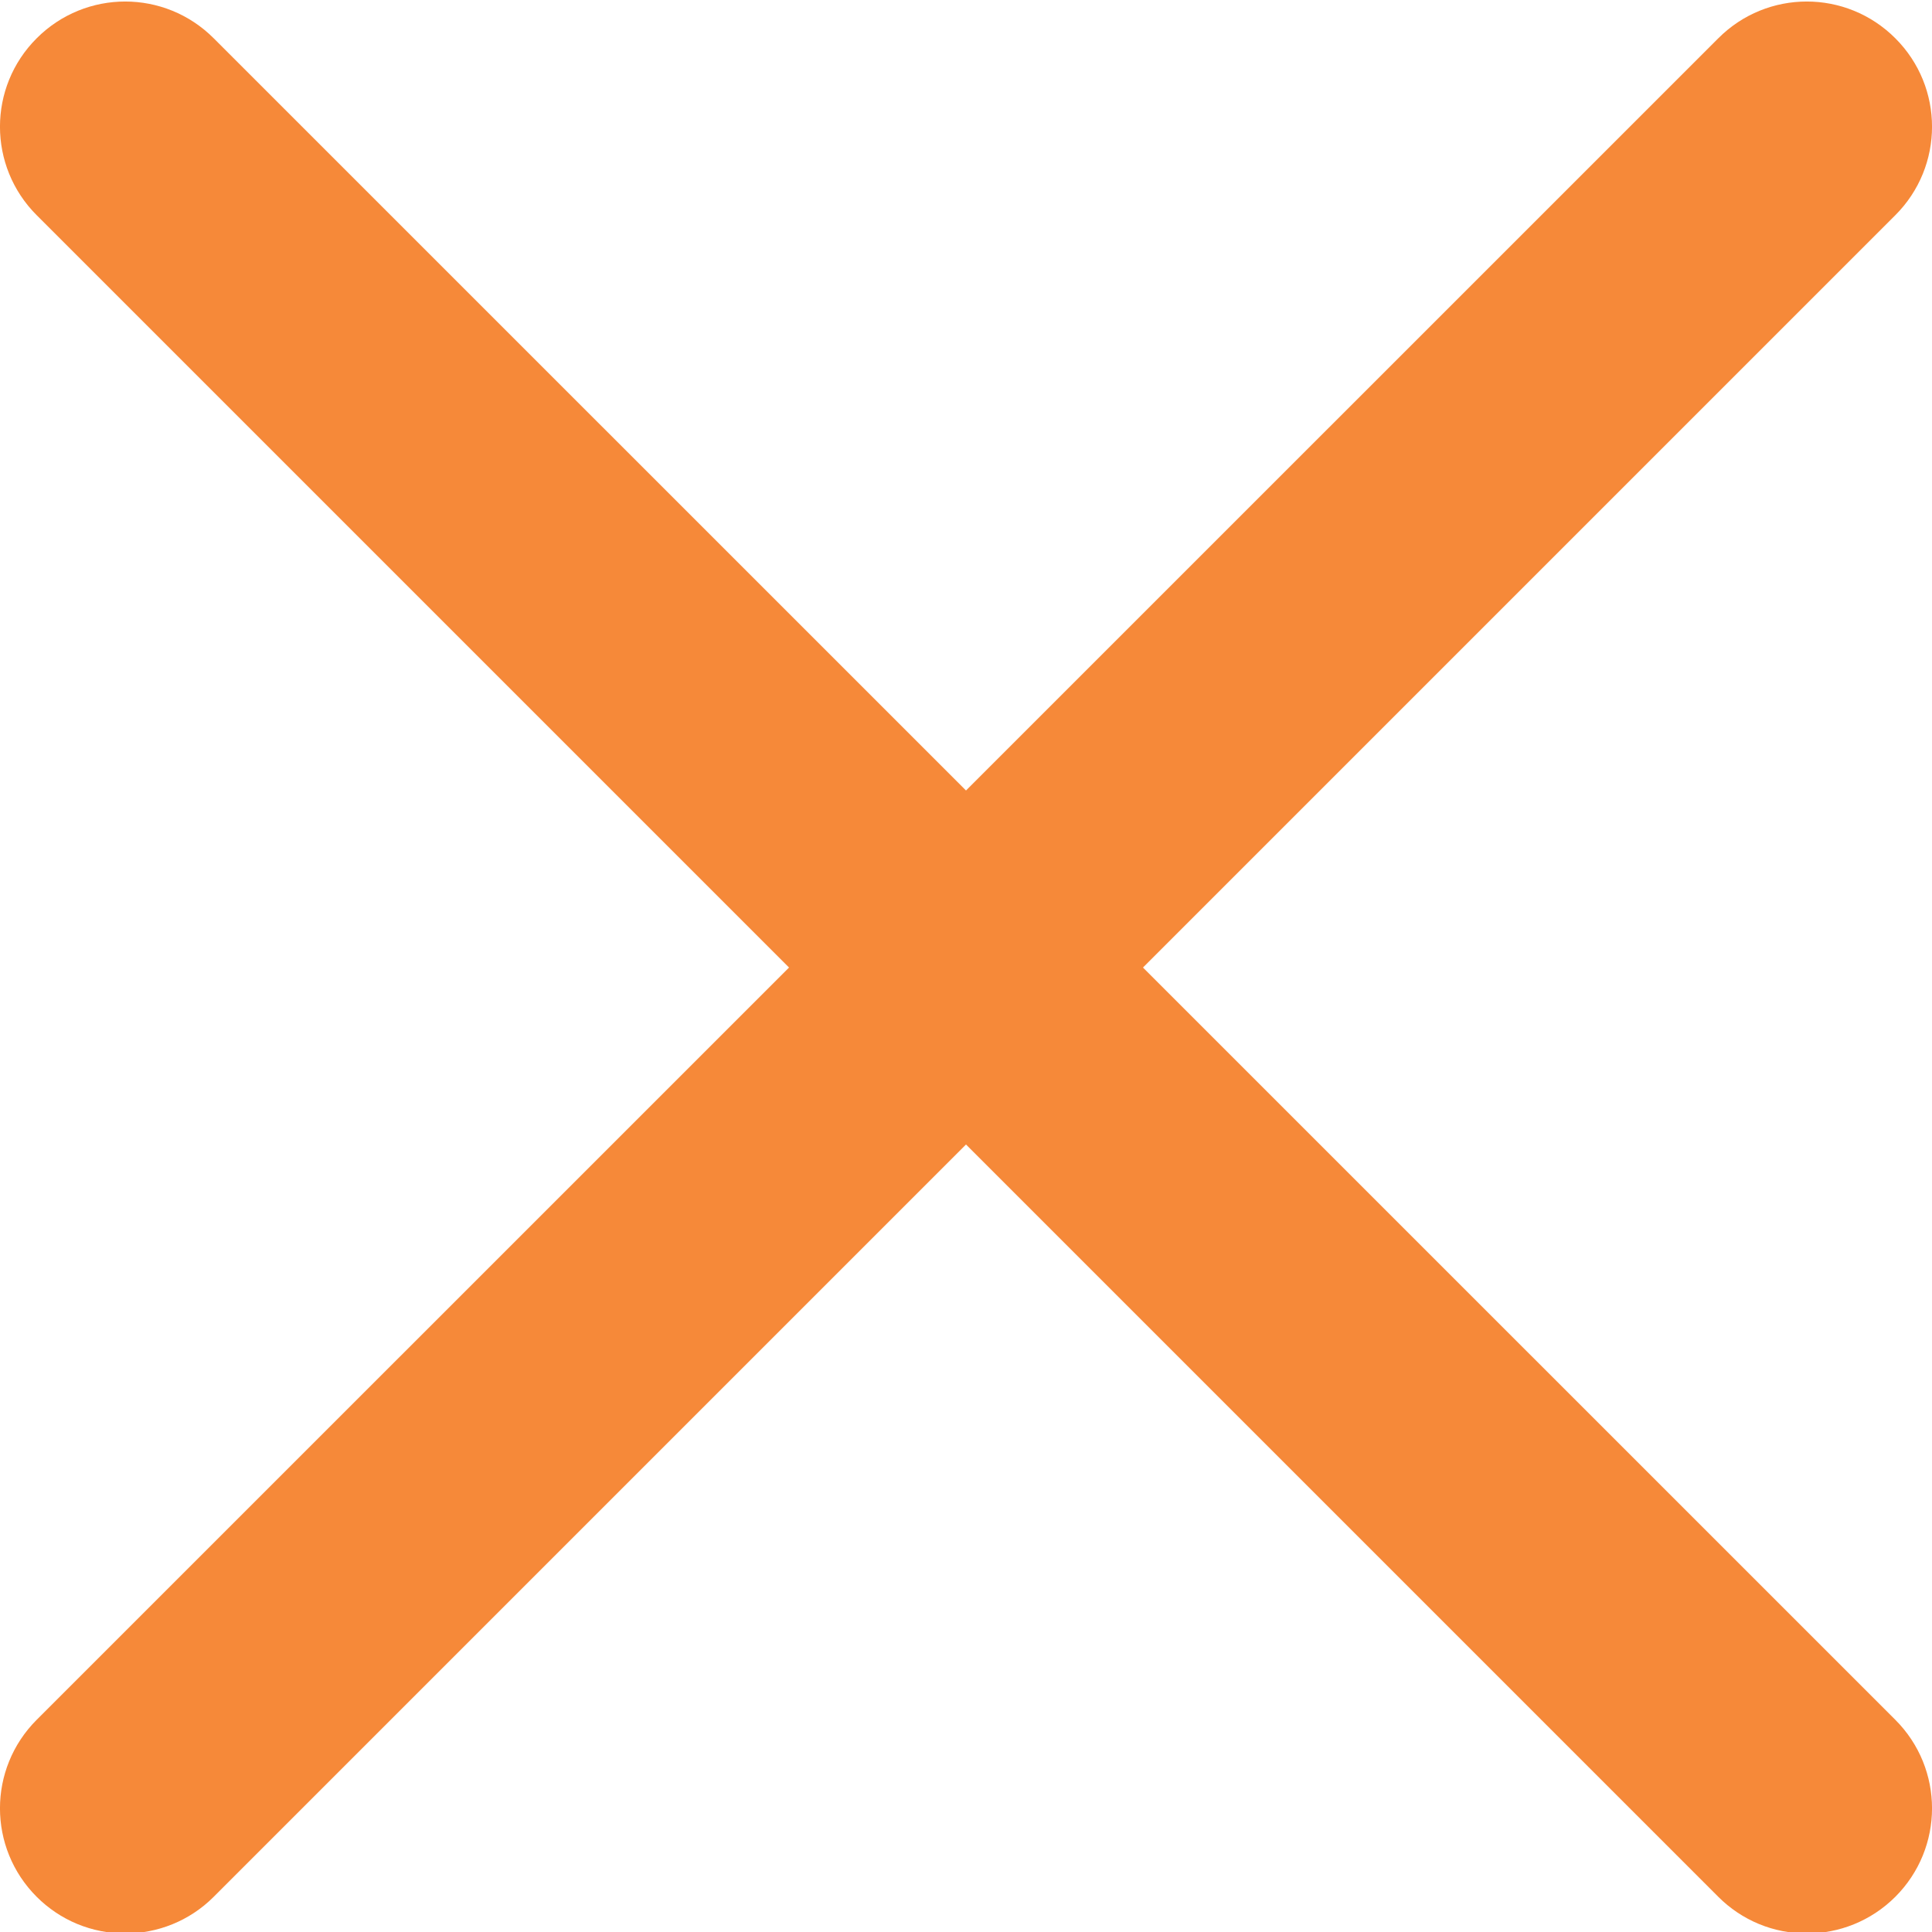 <svg width="20" height="20" viewBox="0 0 20 20" fill="none" xmlns="http://www.w3.org/2000/svg">
<path d="M11.832 10.016L19.62 2.228C20.127 1.721 20.127 0.902 19.62 0.396C19.113 -0.111 18.294 -0.111 17.788 0.396L10 8.183L2.212 0.396C1.705 -0.111 0.887 -0.111 0.38 0.396C-0.127 0.902 -0.127 1.721 0.38 2.228L8.168 10.016L0.38 17.803C-0.127 18.31 -0.127 19.129 0.38 19.636C0.5 19.756 0.643 19.852 0.8 19.917C0.958 19.982 1.126 20.015 1.296 20.015C1.628 20.015 1.96 19.888 2.212 19.636L10 11.848L17.788 19.636C17.908 19.756 18.051 19.852 18.208 19.917C18.365 19.982 18.534 20.015 18.704 20.015C19.036 20.015 19.367 19.888 19.62 19.636C20.127 19.129 20.127 18.31 19.62 17.803L11.832 10.016Z" fill="#F68939"/>
</svg>
